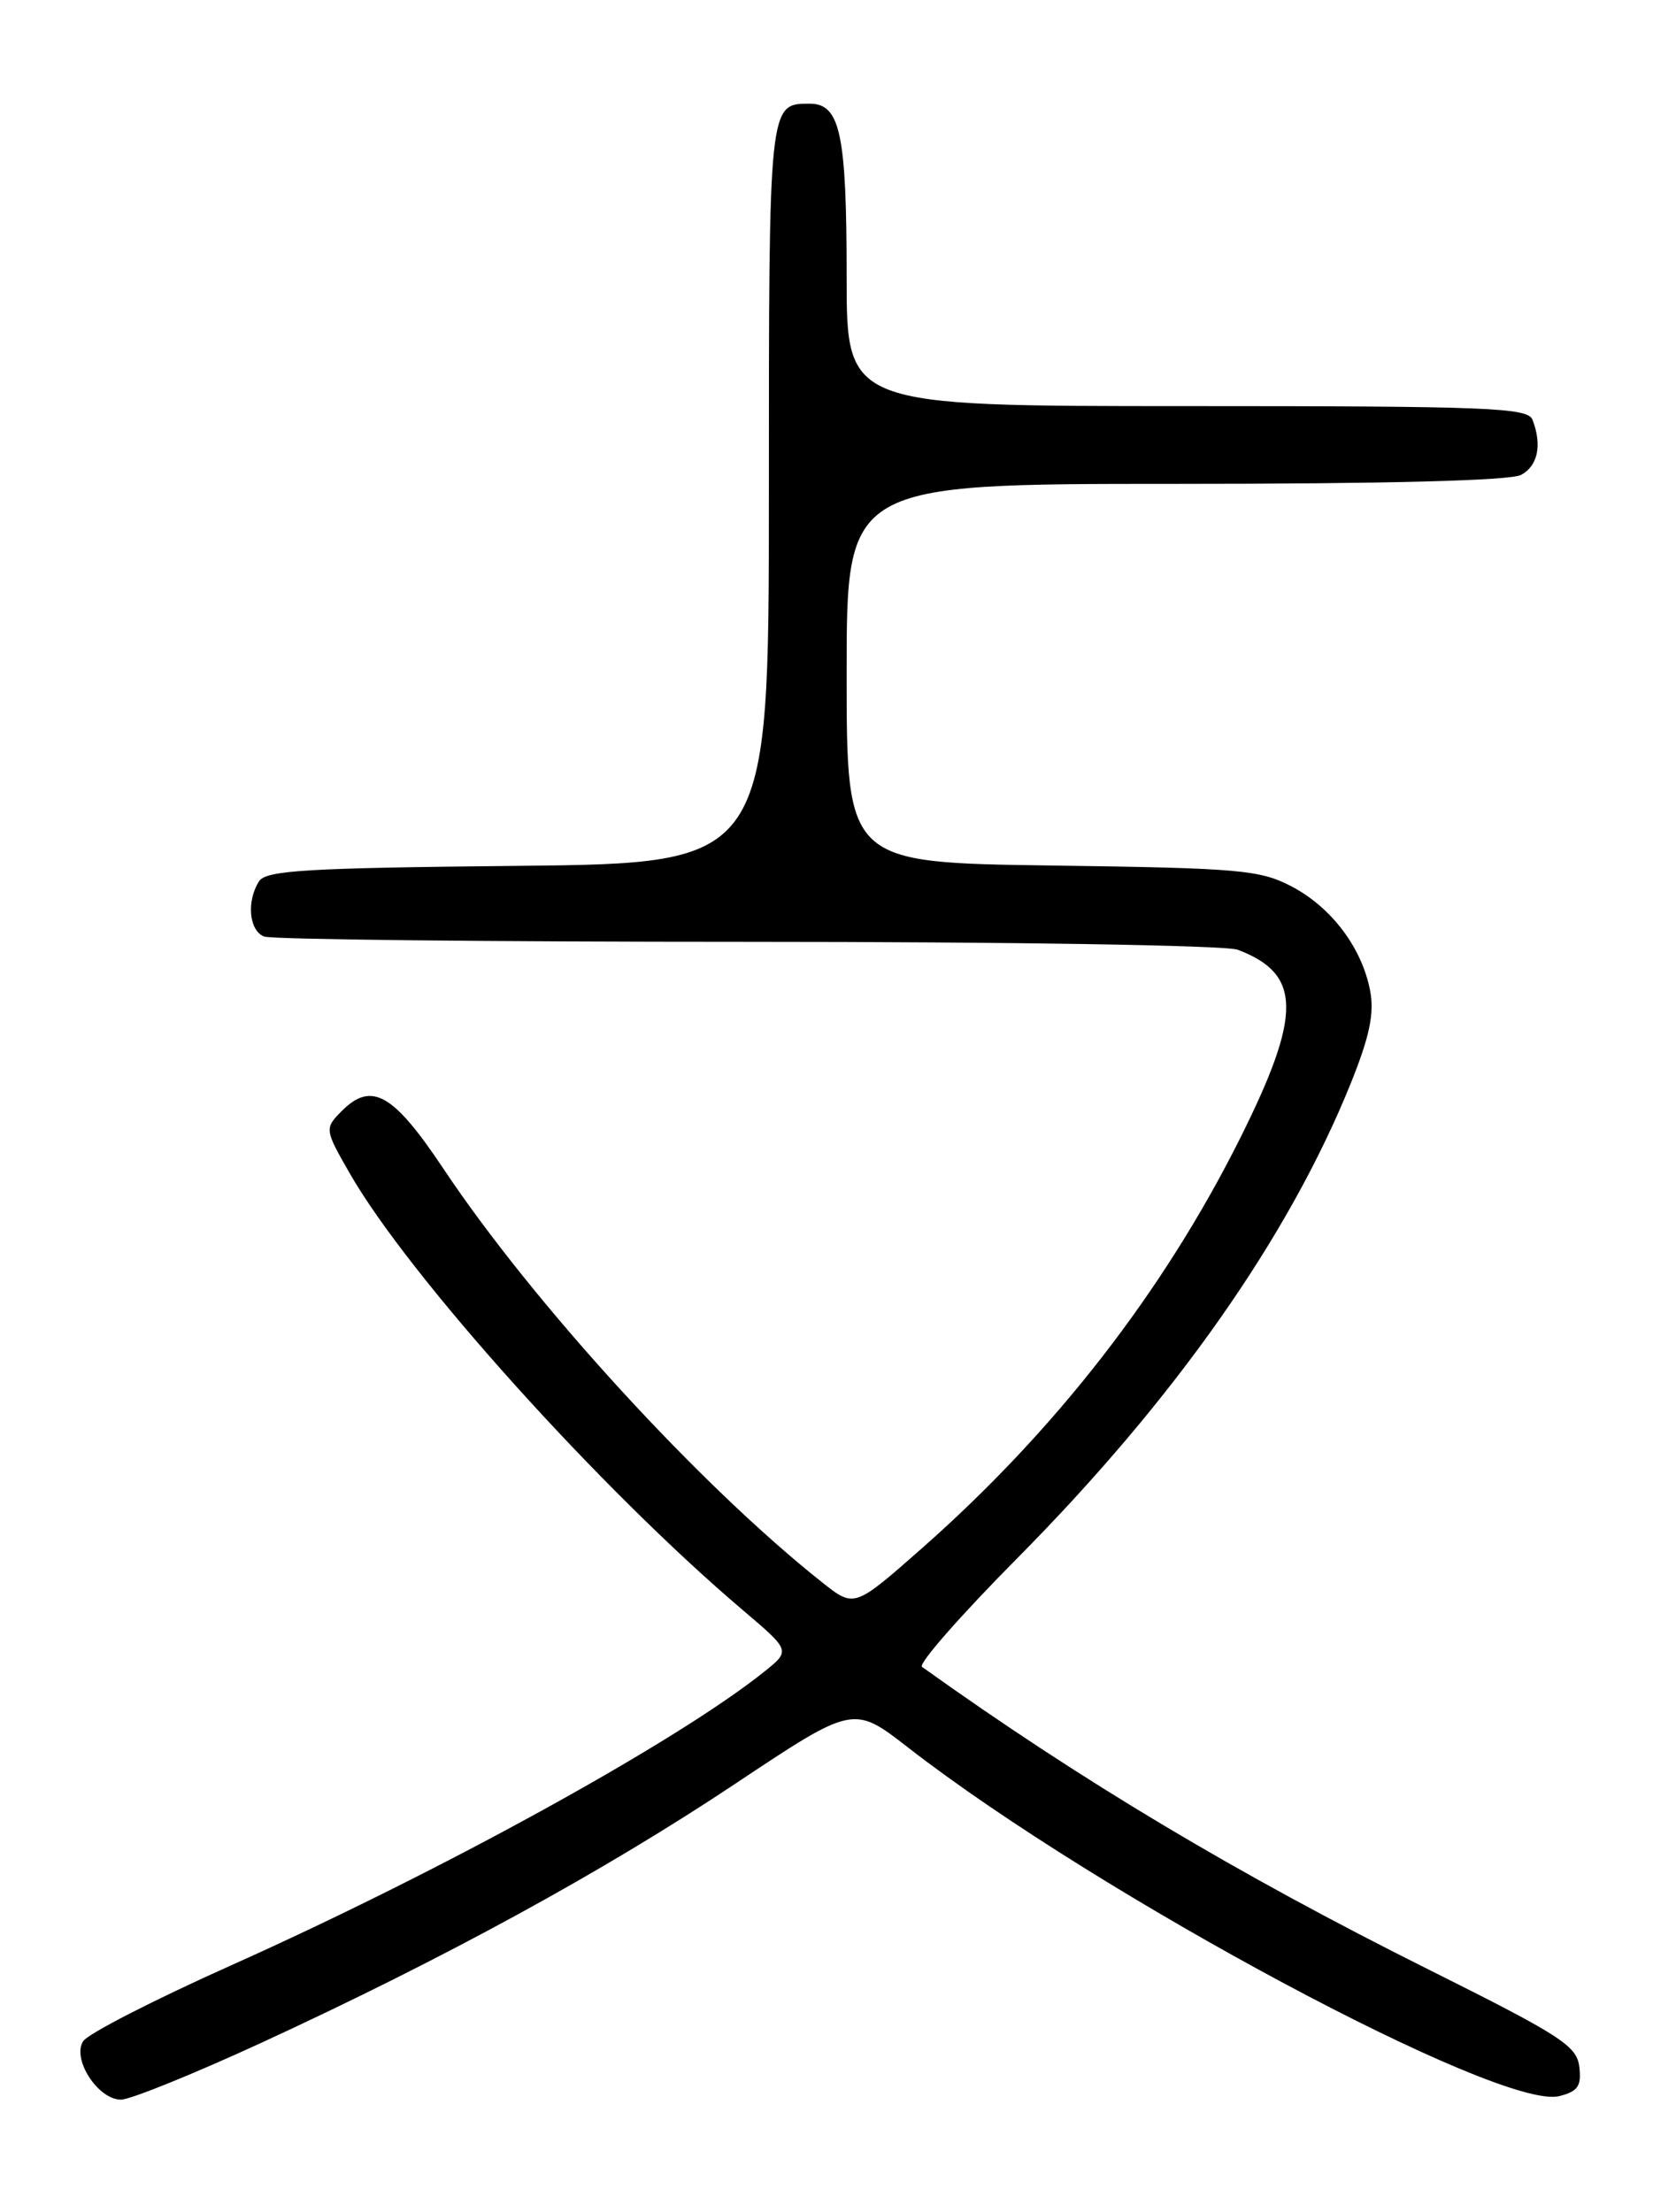 <?xml version="1.0" encoding="UTF-8" standalone="no"?>
<!DOCTYPE svg PUBLIC "-//W3C//DTD SVG 1.1//EN" "http://www.w3.org/Graphics/SVG/1.1/DTD/svg11.dtd" >
<svg xmlns="http://www.w3.org/2000/svg" xmlns:xlink="http://www.w3.org/1999/xlink" version="1.1" viewBox="0 0 194 256">
 <g >
 <path fill="currentColor"
d=" M 30.23 236.43 C 51.49 226.63 69.87 216.59 85.14 206.42 C 98.79 197.33 98.79 197.33 105.14 202.27 C 127.20 219.40 173.70 244.30 180.49 242.59 C 182.64 242.05 183.07 241.43 182.81 239.22 C 182.53 236.78 180.74 235.62 165.48 228.00 C 143.13 216.84 125.19 206.12 106.72 192.91 C 106.26 192.58 111.20 186.95 117.69 180.40 C 136.00 161.93 149.20 143.14 156.38 125.31 C 158.53 119.96 159.09 117.29 158.60 114.69 C 157.67 109.72 154.12 105.00 149.50 102.59 C 145.83 100.67 143.52 100.47 121.75 100.17 C 98.00 99.84 98.00 99.84 98.00 77.92 C 98.00 56.00 98.00 56.00 136.07 56.00 C 160.39 56.00 174.83 55.63 176.07 54.96 C 178.01 53.92 178.52 51.51 177.39 48.58 C 176.85 47.18 172.39 47.00 137.39 47.00 C 98.00 47.00 98.00 47.00 98.00 32.07 C 98.00 15.46 97.26 12.00 93.72 12.00 C 88.98 12.00 89.00 11.84 89.00 57.16 C 89.00 99.91 89.00 99.91 59.96 100.21 C 35.46 100.45 30.78 100.73 29.98 102.00 C 28.51 104.33 28.83 107.72 30.58 108.39 C 31.45 108.73 56.62 109.00 86.52 109.00 C 117.02 109.00 141.93 109.40 143.28 109.92 C 150.68 112.73 150.73 117.37 143.52 131.79 C 134.65 149.50 122.17 165.57 106.70 179.20 C 98.89 186.08 98.89 186.08 95.20 183.16 C 81.02 171.93 61.76 150.90 51.32 135.25 C 45.52 126.55 43.01 125.13 39.57 128.57 C 37.56 130.59 37.57 130.71 40.45 135.74 C 47.26 147.65 69.46 172.33 86.00 186.36 C 91.50 191.03 91.50 191.03 88.50 193.44 C 78.40 201.54 51.25 216.50 26.70 227.48 C 17.85 231.44 10.16 235.38 9.62 236.24 C 8.31 238.32 11.35 243.00 14.00 243.00 C 15.08 243.00 22.38 240.04 30.23 236.43 Z "/>
</g>
</svg>